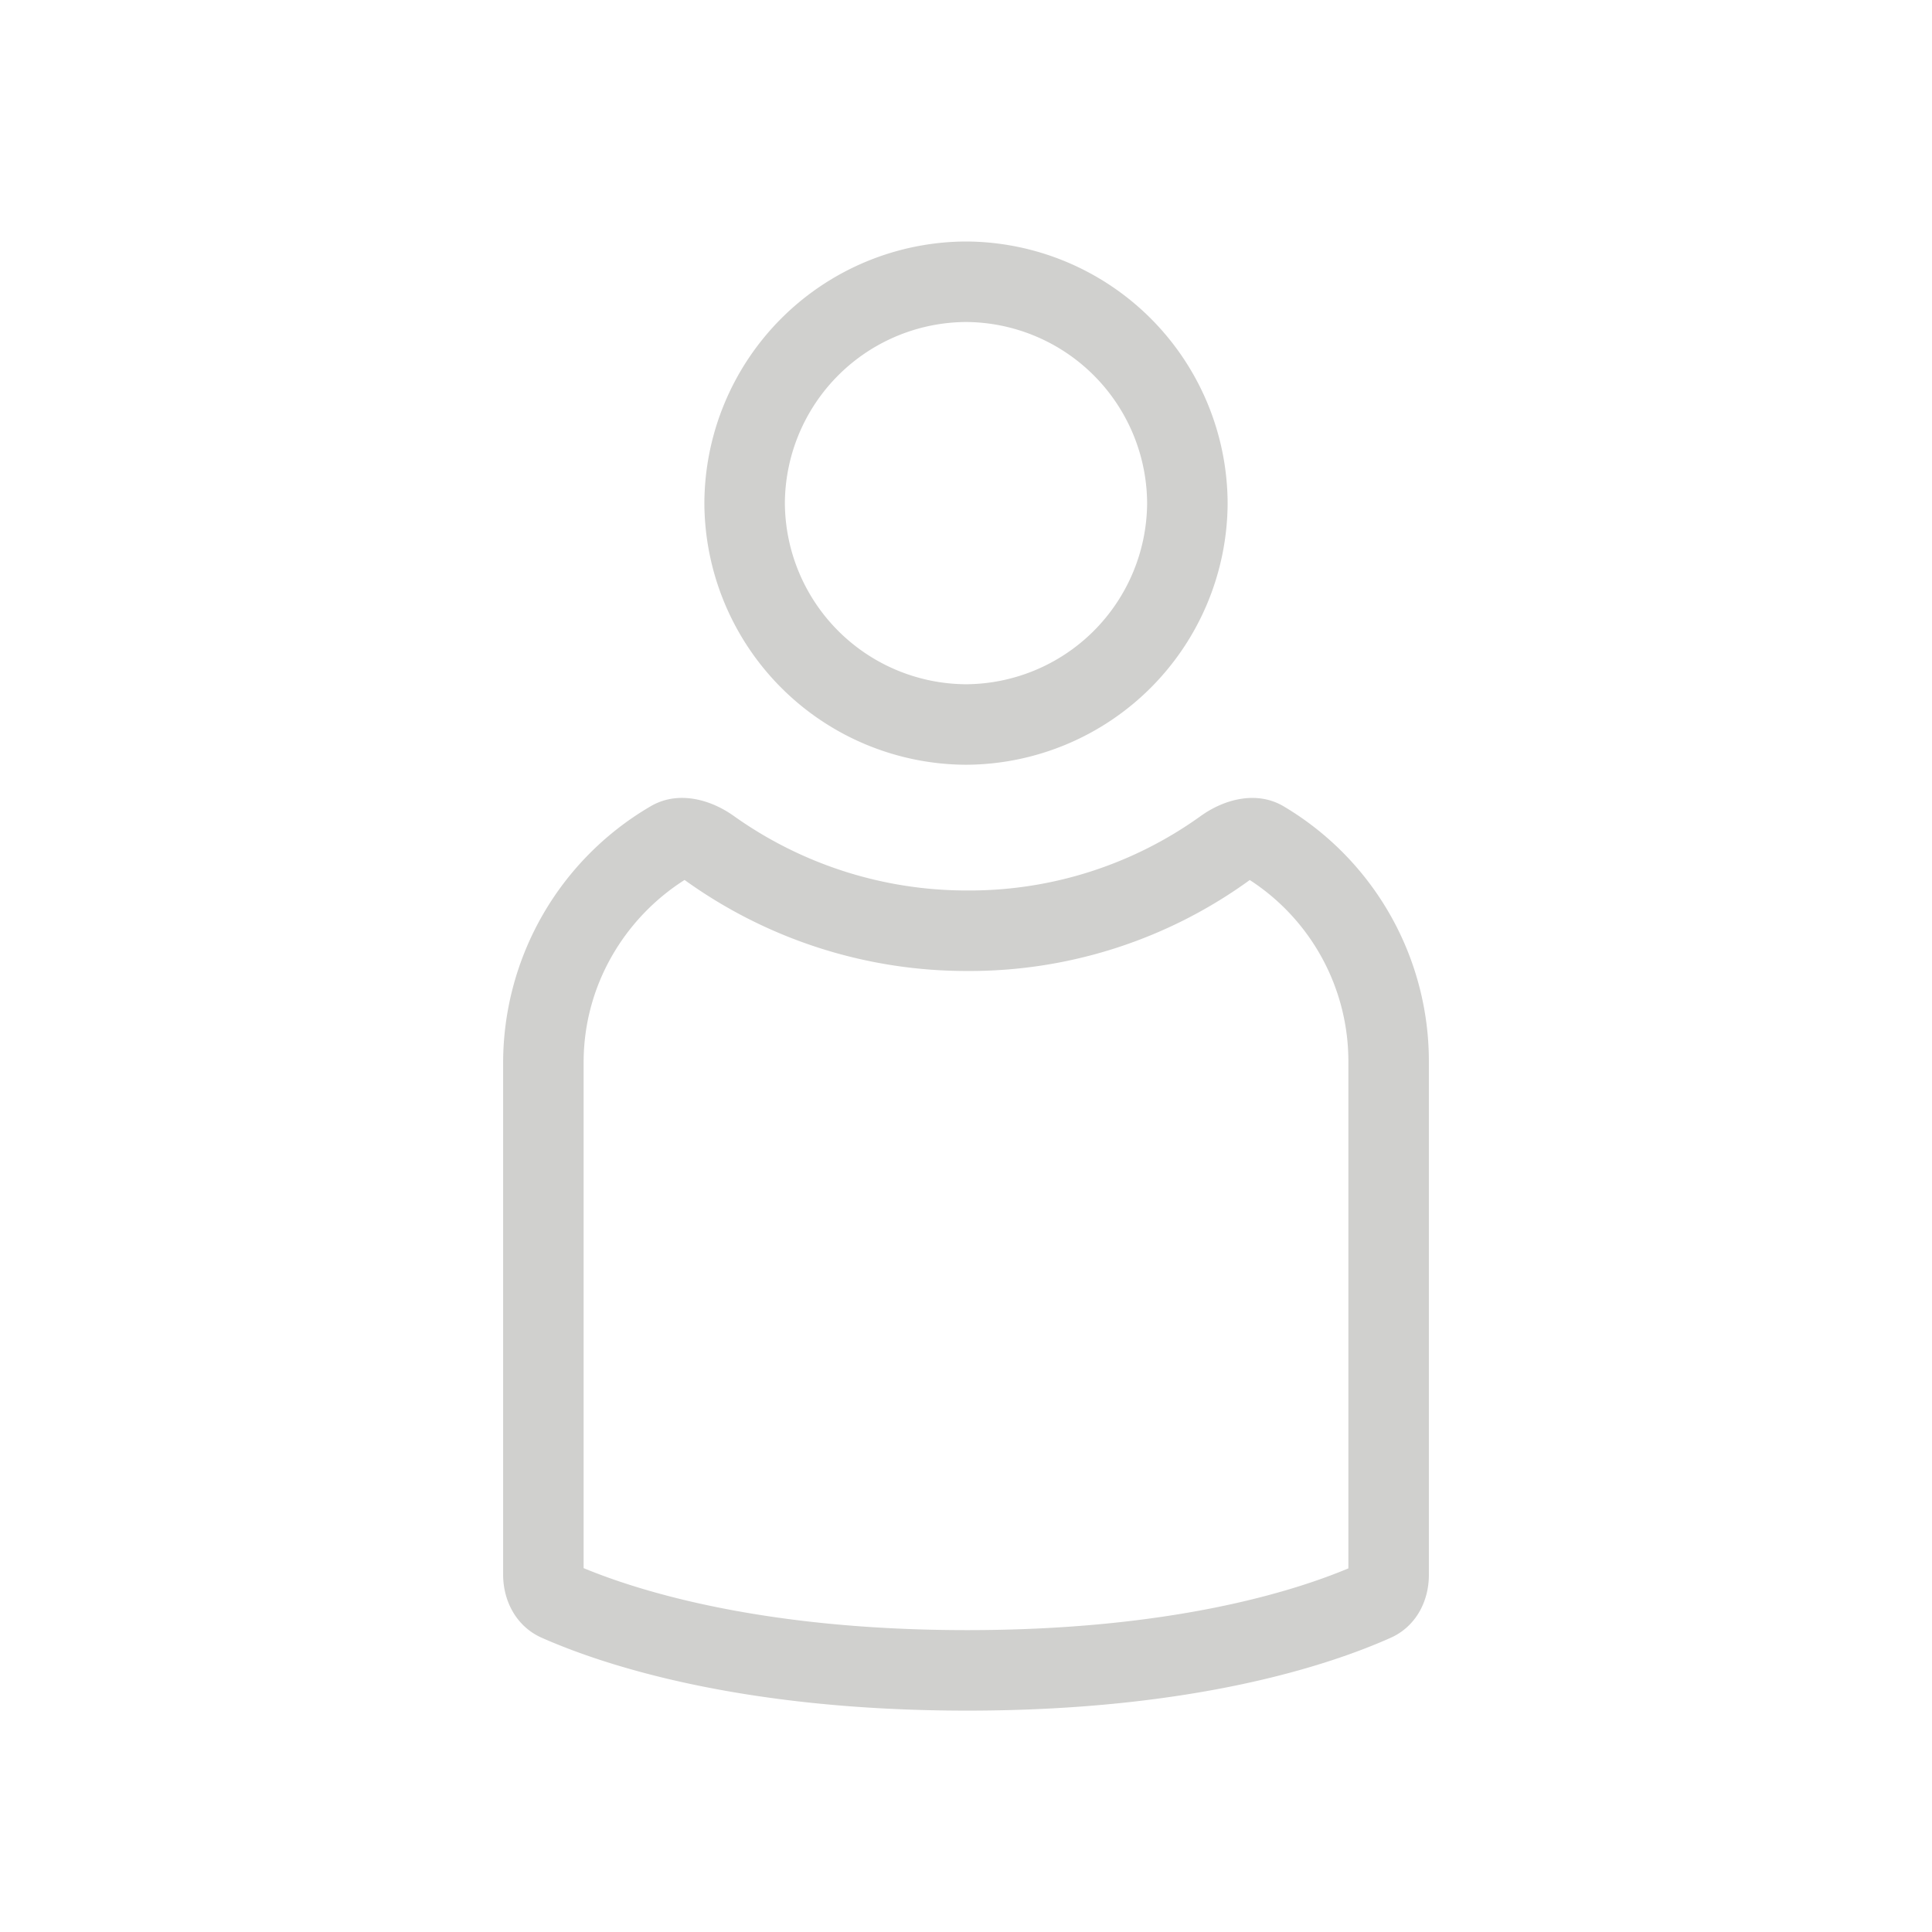 <svg xmlns="http://www.w3.org/2000/svg" width="24" height="24" viewBox="0 0 24 24" fill="none">
    <path class="svg-colorized-el" fill="#D0D0CE" fill-rule="evenodd" d="M14.25 6.25A2.263 2.263 0 0112 8.5a2.263 2.263 0 01-2.25-2.25A2.263 2.263 0 0112 4a2.263 2.263 0 012.25 2.25zM12 9.5a3.263 3.263 0 003.25-3.25A3.263 3.263 0 0012 3a3.263 3.263 0 00-3.25 3.25A3.263 3.263 0 0012 9.5zm.015 2.562a5.922 5.922 0 003.51-1.13 2.683 2.683 0 011.225 2.265v6.286c-.692.29-2.213.767-4.735.767-2.527 0-4.064-.48-4.765-.77v-6.283c0-.951.505-1.79 1.254-2.266a5.985 5.985 0 003.511 1.131zm3.93-2.046c-.325-.192-.725-.098-1.032.123a4.922 4.922 0 01-2.898.923 4.986 4.986 0 01-2.897-.924c-.308-.22-.708-.314-1.034-.123a3.694 3.694 0 00-1.834 3.182v6.363c0 .337.171.649.48.785.764.338 2.468.905 5.285.905 2.816 0 4.505-.567 5.261-.905.306-.136.474-.446.474-.78v-6.368a3.682 3.682 0 00-1.805-3.181z" clip-rule="evenodd"/>
</svg>
